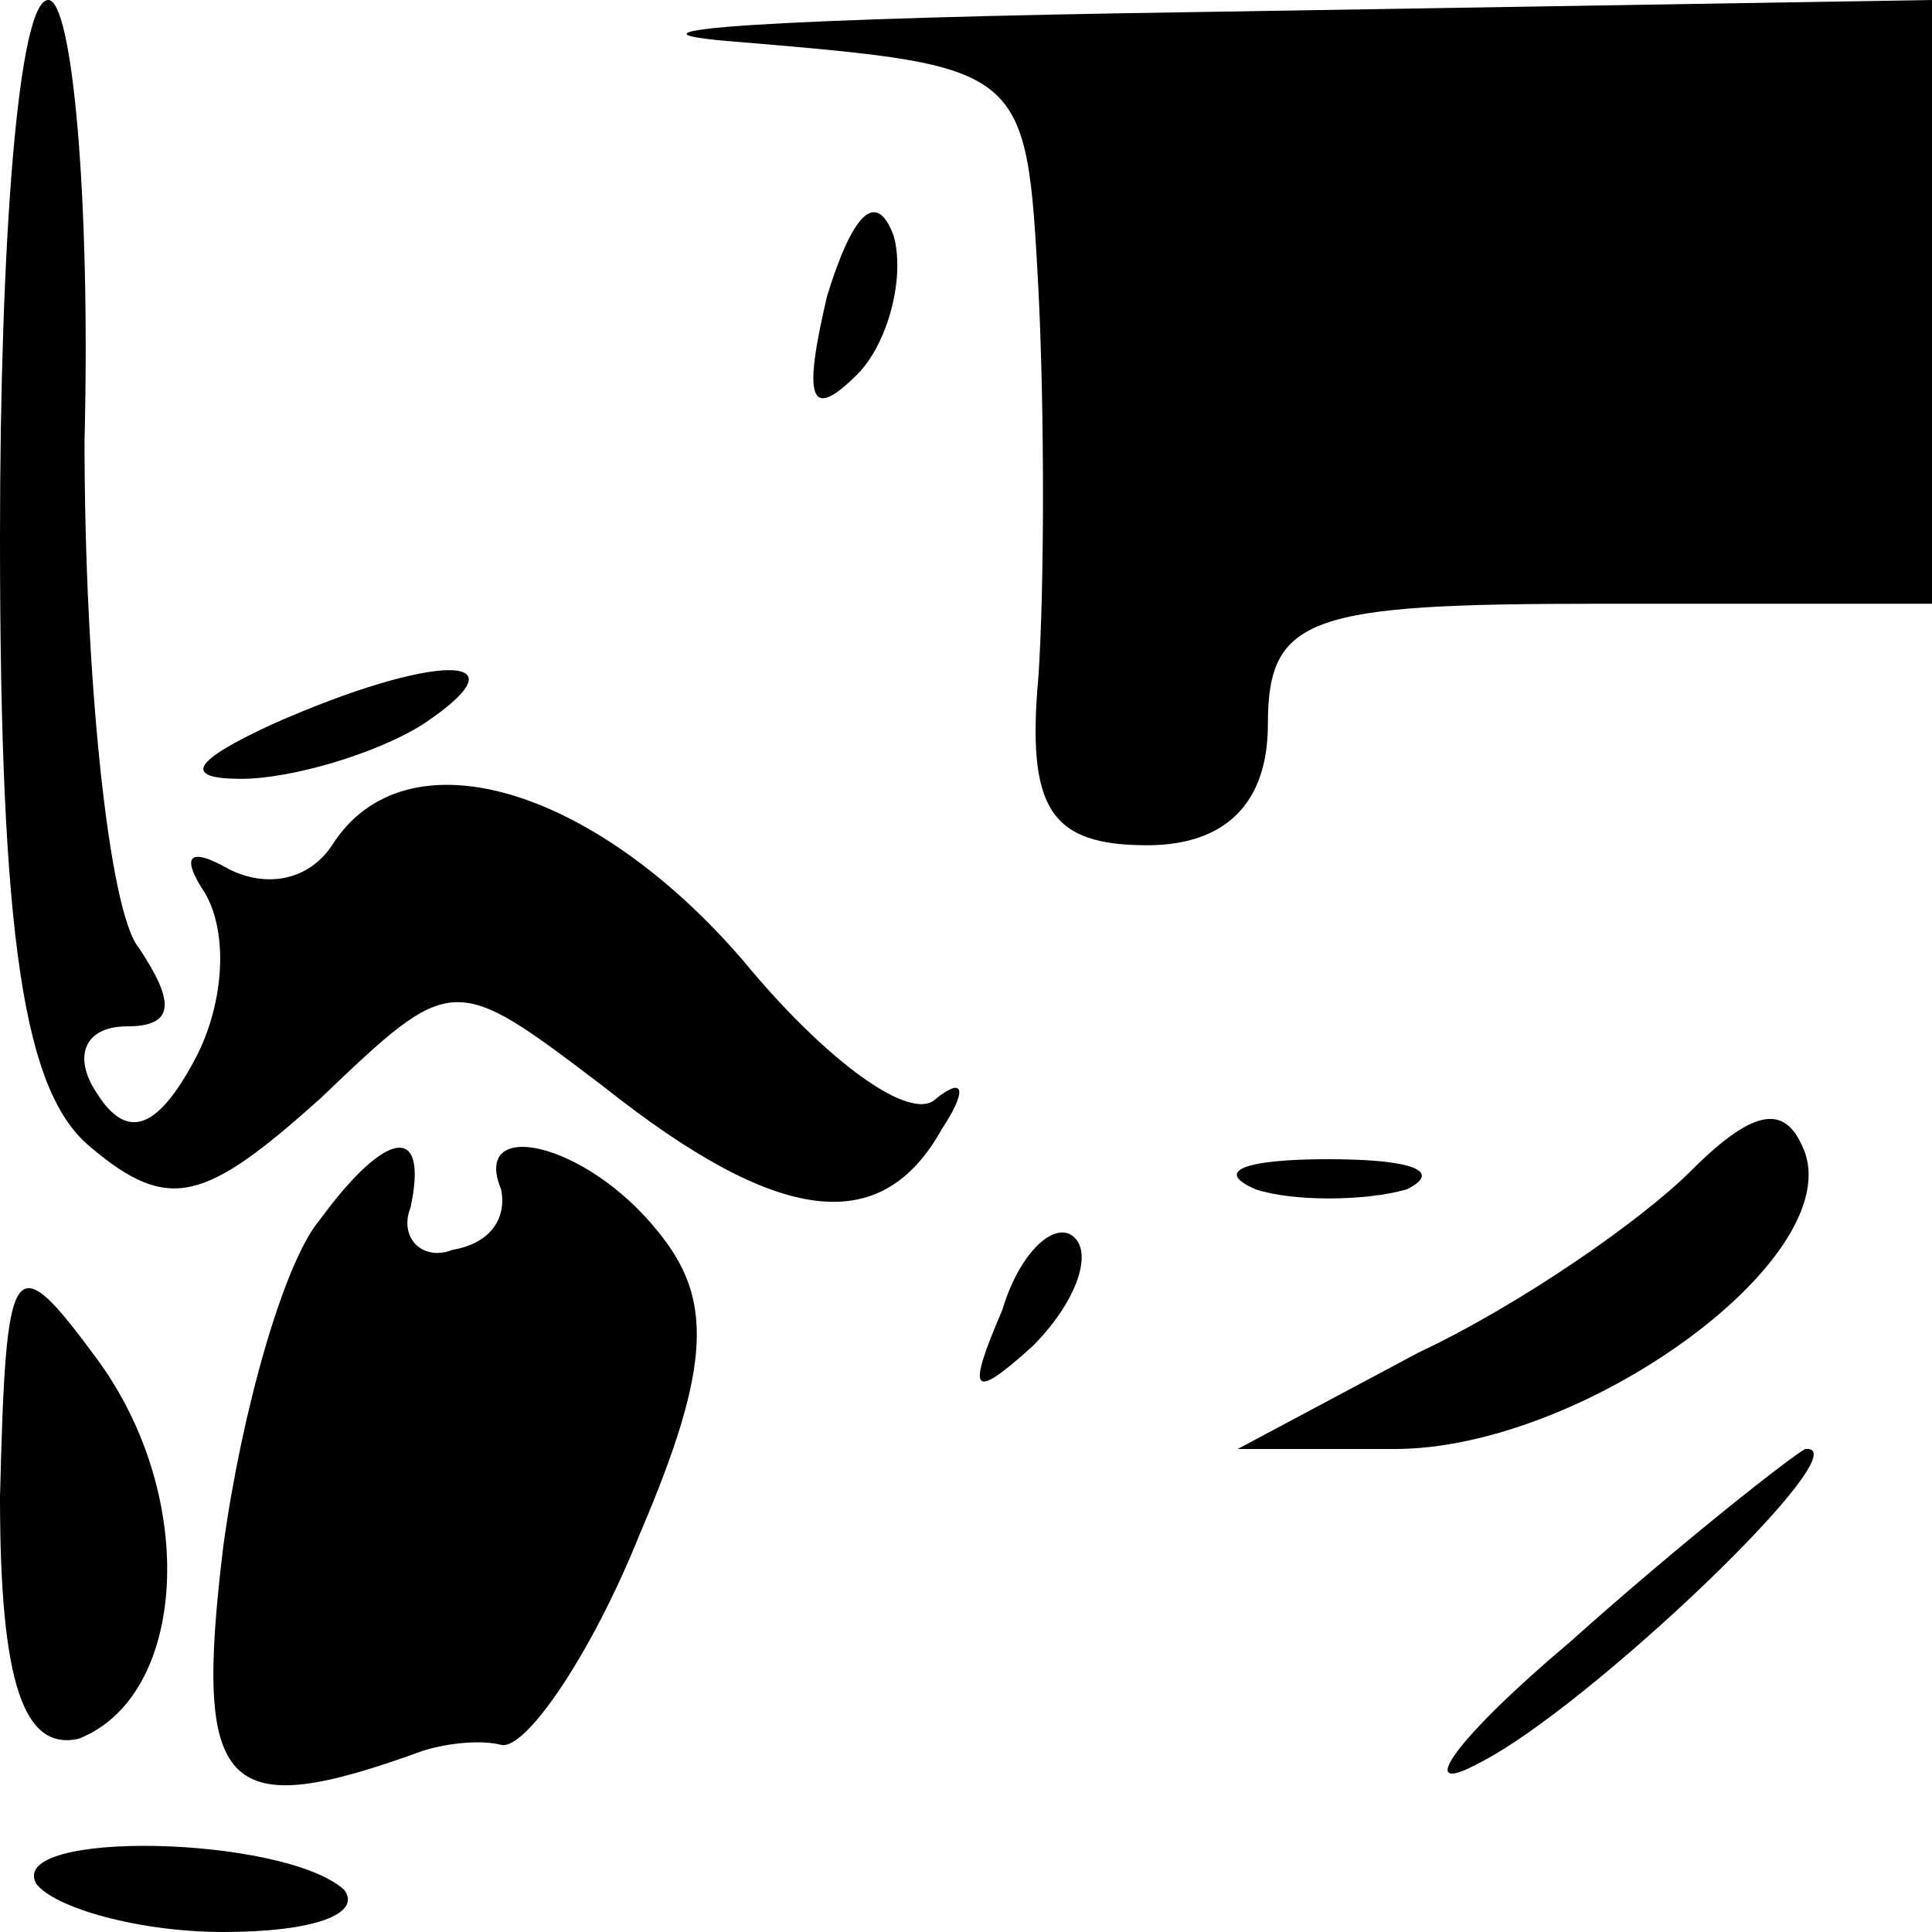 <?xml version="1.0" standalone="no"?>
<!DOCTYPE svg PUBLIC "-//W3C//DTD SVG 20010904//EN"
 "http://www.w3.org/TR/2001/REC-SVG-20010904/DTD/svg10.dtd">
<svg version="1.0" xmlns="http://www.w3.org/2000/svg"
 width="32pt" height="32pt" viewBox="0 0 32 32"
 preserveAspectRatio="xMidYMid meet">
<g transform="translate(0,32) scale(0.1,-0.1)"
fill="#000000" stroke="none">
<path fill="#000000" stroke="none" d="M0 231 c0 -67 4 -92 15 -101 13 -11 19
-9 38 8 22 21 22 21 47 2 29 -23 46 -25 56 -7 4 6 4 9 -1 5 -4 -4 -18 6 -32
23 -25 29 -56 38 -68 19 -4 -6 -11 -7 -17 -4 -7 4 -8 2 -4 -4 4 -7 3 -19 -2
-28 -6 -11 -11 -13 -16 -5 -4 6 -2 11 5 11 8 0 8 4 2 13 -5 6 -9 45 -9 84 1
40 -2 73 -6 73 -5 0 -8 -40 -8 -89z"/>
<path fill="#000000" stroke="none" d="M123 313 c47 -4 47 -4 49 -41 1 -20 1
-49 0 -64 -2 -22 2 -28 18 -28 13 0 20 7 20 20 0 18 7 20 55 20 l55 0 0 50 0
50 -122 -2 c-68 -1 -102 -3 -75 -5z"/>
<path fill="#000000" stroke="none" d="M137 271 c-4 -17 -3 -21 5 -13 5 5 8
16 6 23 -3 8 -7 3 -11 -10z"/>
<path fill="#000000" stroke="none" d="M45 200 c-13 -6 -15 -9 -5 -9 8 0 22 4
30 9 18 12 2 12 -25 0z"/>
<path fill="#000000" stroke="none" d="M280 126 c-8 -8 -28 -22 -45 -30 l-30
-16 26 0 c31 0 74 31 68 49 -3 8 -8 8 -19 -3z"/>
<path fill="#000000" stroke="none" d="M53 118 c-6 -7 -13 -32 -16 -54 -5 -41
0 -46 33 -34 3 1 9 2 13 1 4 -1 15 15 23 35 12 28 12 39 3 50 -12 15 -31 19
-26 7 1 -5 -2 -9 -8 -10 -5 -2 -9 2 -7 7 3 14 -4 13 -15 -2z"/>
<path fill="#000000" stroke="none" d="M208 123 c6 -2 18 -2 25 0 6 3 1 5 -13
5 -14 0 -19 -2 -12 -5z"/>
<path fill="#000000" stroke="none" d="M166 103 c-6 -14 -5 -15 5 -6 7 7 10
15 7 18 -3 3 -9 -2 -12 -12z"/>
<path fill="#000000" stroke="none" d="M0 72 c0 -31 4 -42 13 -40 18 7 20 40
3 63 -14 19 -15 17 -16 -23z"/>
<path fill="#000000" stroke="none" d="M260 48 c-19 -16 -26 -26 -15 -20 18 9
64 53 54 52 -2 -1 -20 -15 -39 -32z"/>
<path fill="#000000" stroke="none" d="M6 8 c3 -4 17 -8 31 -8 15 0 23 3 20 7
-10 9 -56 10 -51 1z"/>
</g>
</svg>
